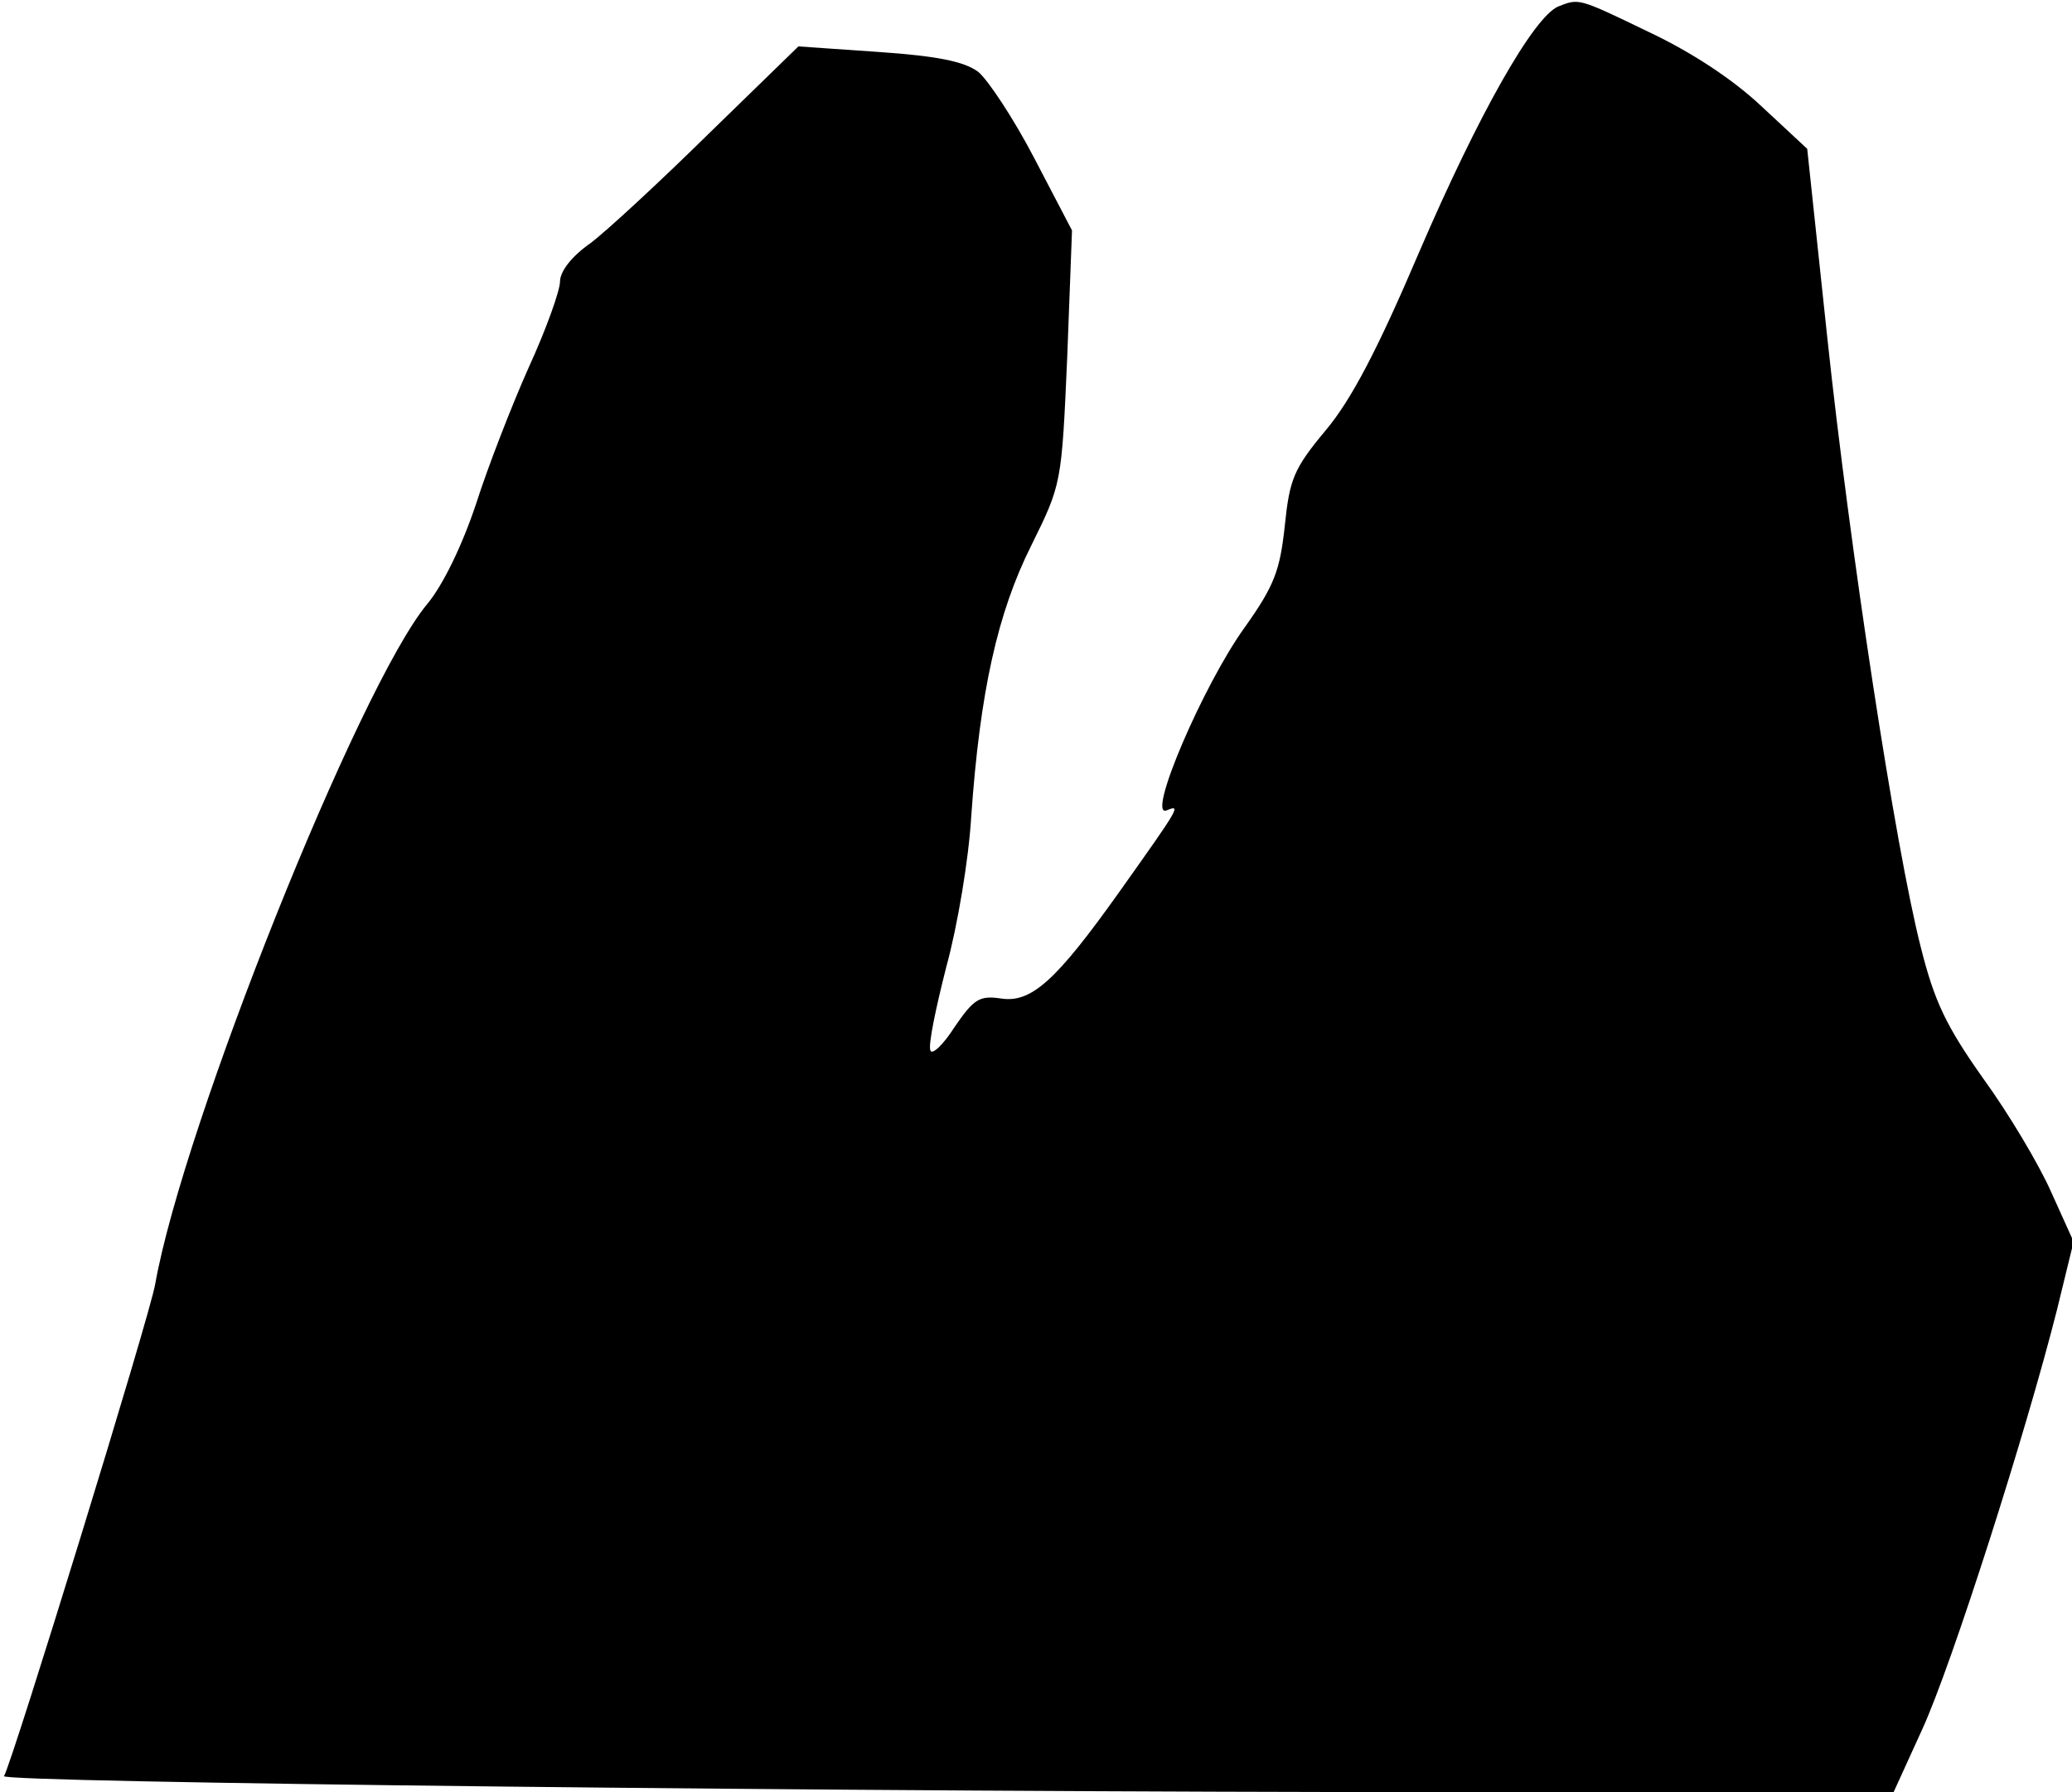 <?xml version="1.0" standalone="no"?>
<!DOCTYPE svg PUBLIC "-//W3C//DTD SVG 20010904//EN"
 "http://www.w3.org/TR/2001/REC-SVG-20010904/DTD/svg10.dtd">
<svg version="1.0" xmlns="http://www.w3.org/2000/svg"
 width="259pt" height="224pt" viewBox="0 0 259 224"
 preserveAspectRatio="xMidYMid meet">
<g transform="translate(0,224) scale(0.1,-0.1)"
fill="#000000" stroke="none">
<path fill="#000000" stroke="none" d="M1948 2232 c-31 -13 -100 -135 -174
-307 -52 -122 -85 -185 -117 -223 -40 -48 -45 -61 -51 -119 -6 -56 -13 -75
-50 -127 -52 -72 -123 -238 -98 -229 19 8 17 5 -59 -102 -79 -111 -110 -139
-148 -133 -27 4 -34 -1 -58 -36 -14 -22 -28 -35 -30 -29 -3 7 7 54 20 105 14
51 28 135 31 187 11 157 33 255 75 339 38 77 38 77 45 235 l6 159 -47 90 c-26
50 -58 98 -70 108 -17 13 -51 20 -124 25 l-101 7 -112 -109 c-61 -60 -128
-122 -148 -137 -23 -16 -38 -35 -38 -48 0 -11 -17 -59 -39 -107 -21 -47 -51
-124 -66 -171 -17 -51 -41 -101 -61 -125 -85 -102 -305 -652 -340 -850 -6 -37
-179 -599 -189 -615 -5 -8 1054 -20 1816 -20 l546 0 36 79 c37 81 129 369 168
523 l21 86 -28 62 c-15 34 -53 98 -85 142 -46 65 -61 96 -78 164 -32 125 -89
500 -117 763 l-25 235 -57 53 c-36 34 -88 68 -141 93 -89 43 -87 42 -113 32z"/>
</g>
</svg>
